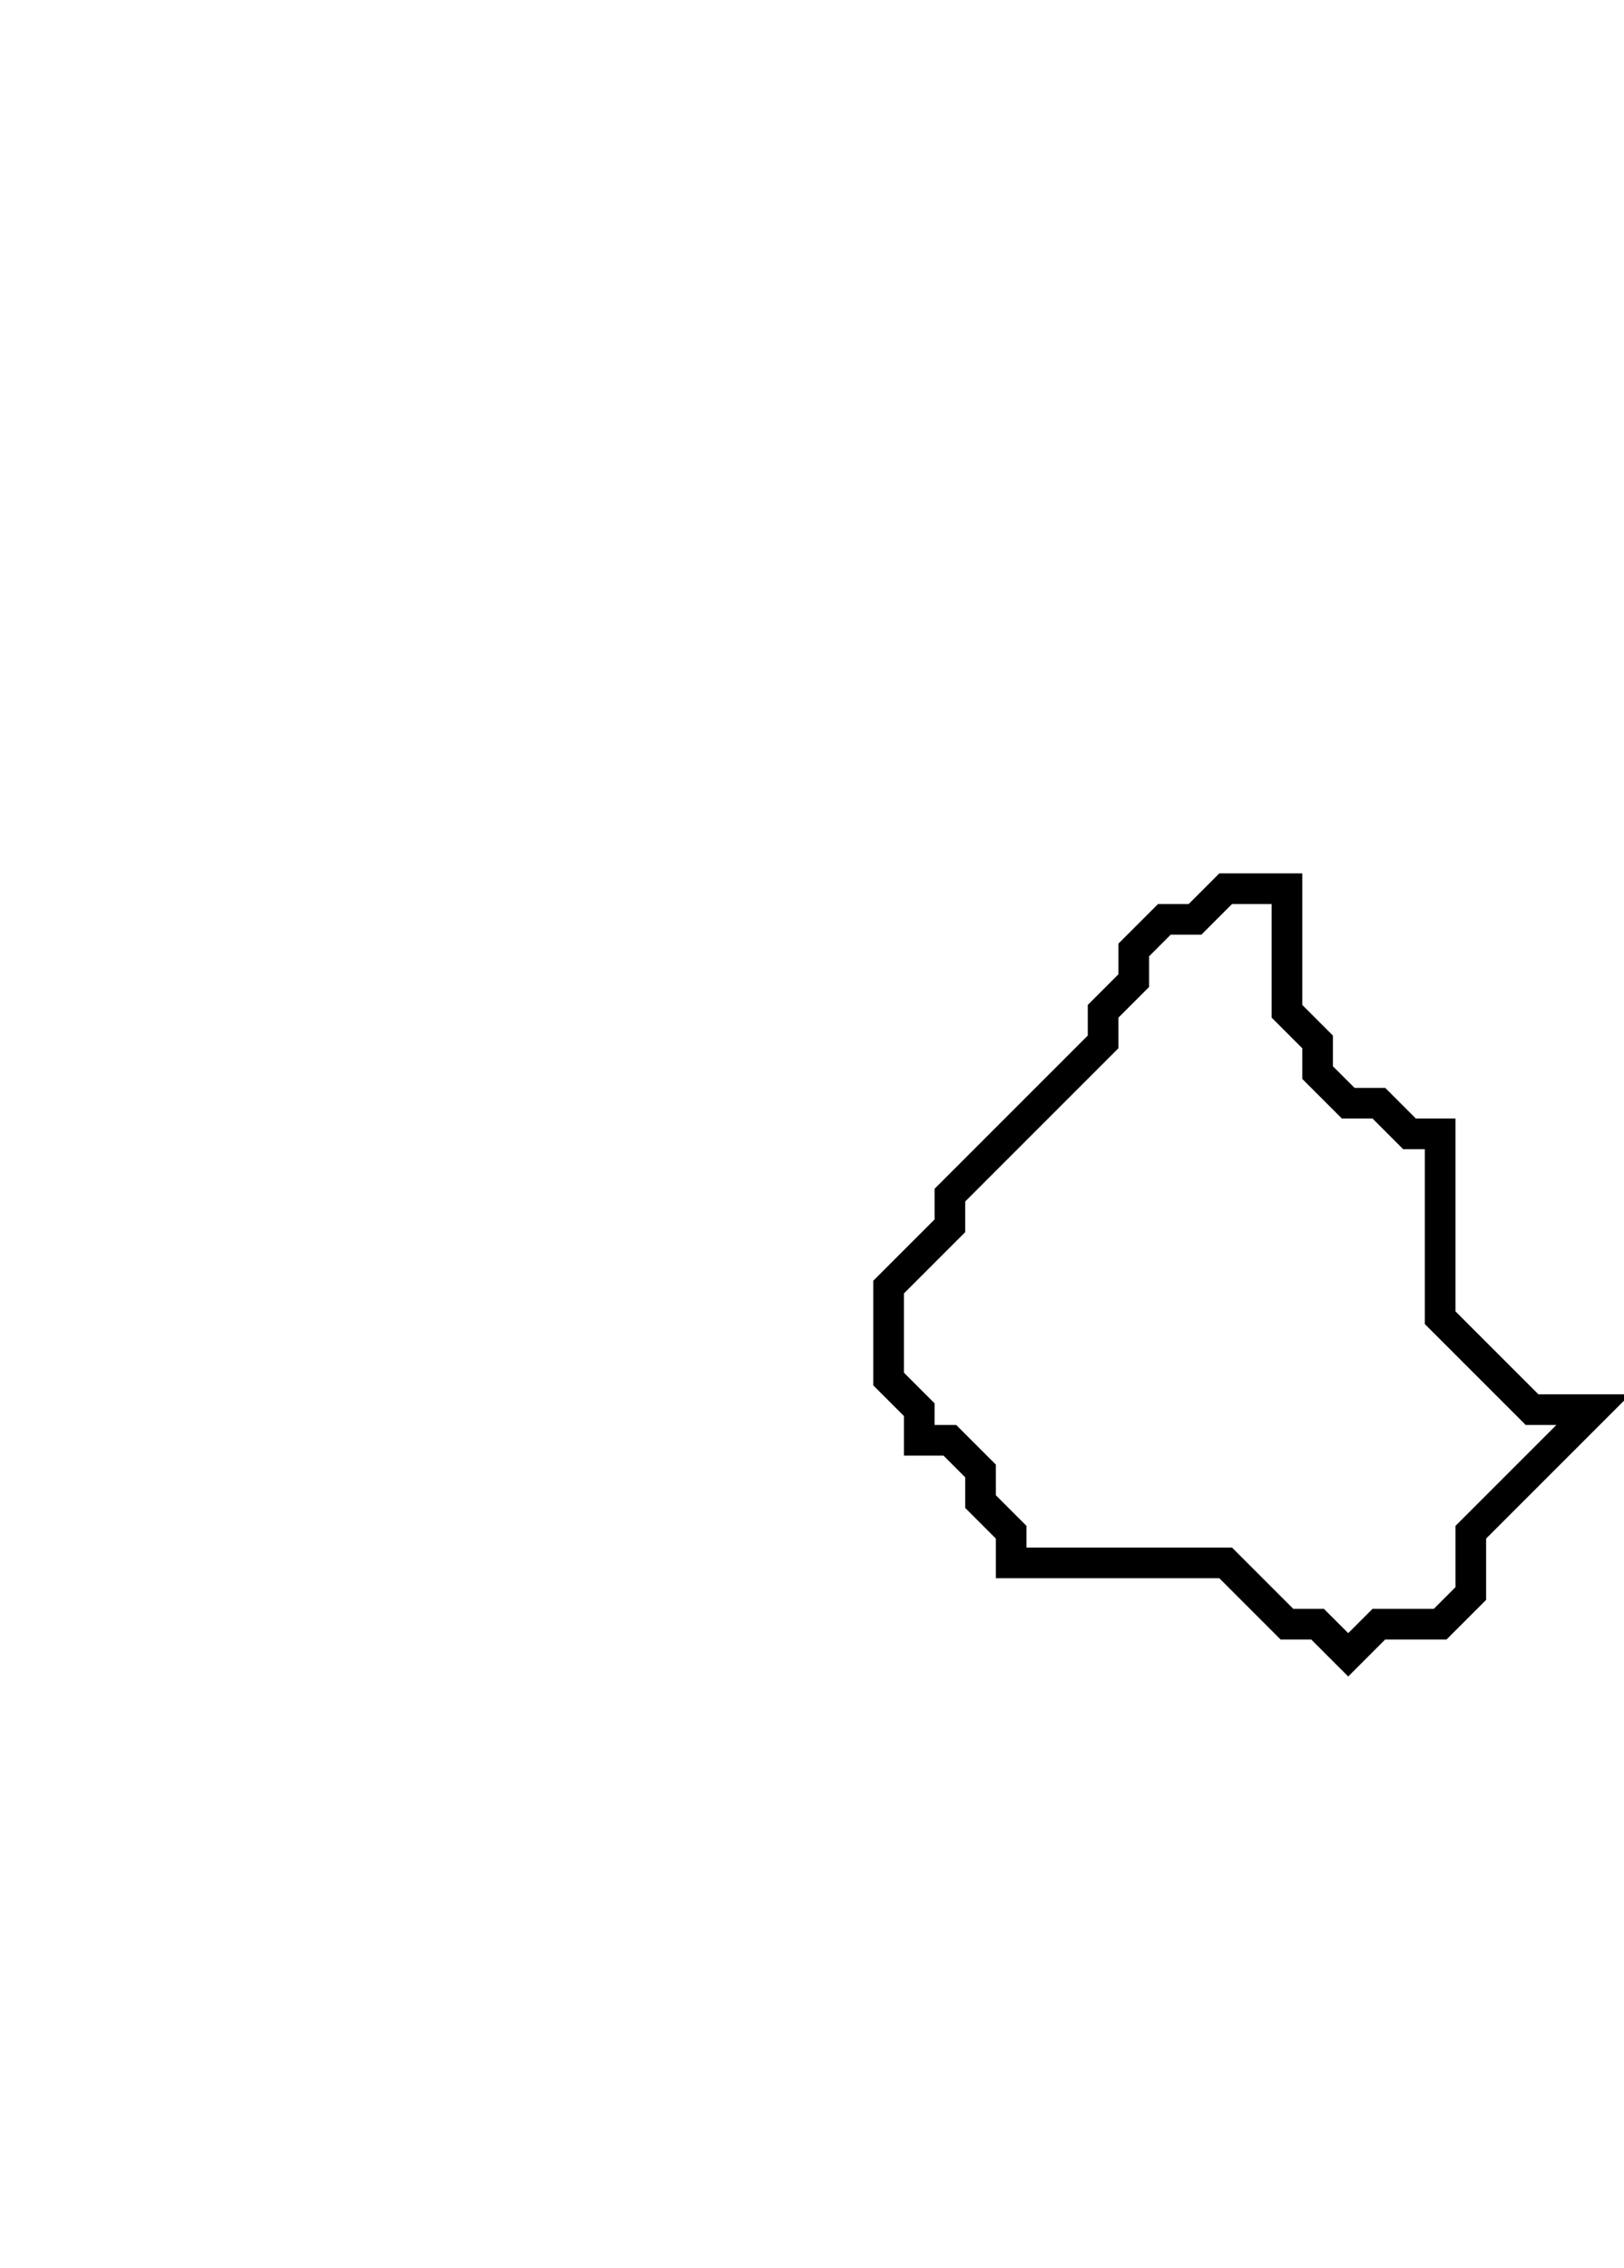 <svg xmlns="http://www.w3.org/2000/svg" width="53" height="74">
  <path d="M 40,29 L 39,30 L 38,30 L 37,31 L 37,32 L 36,33 L 36,34 L 31,39 L 31,40 L 29,42 L 29,45 L 30,46 L 30,47 L 31,47 L 32,48 L 32,49 L 33,50 L 33,51 L 40,51 L 42,53 L 43,53 L 44,54 L 45,53 L 47,53 L 48,52 L 48,50 L 52,46 L 50,46 L 47,43 L 47,37 L 46,37 L 45,36 L 44,36 L 43,35 L 43,34 L 42,33 L 42,29 Z" fill="none" stroke="black" stroke-width="1"/>
</svg>